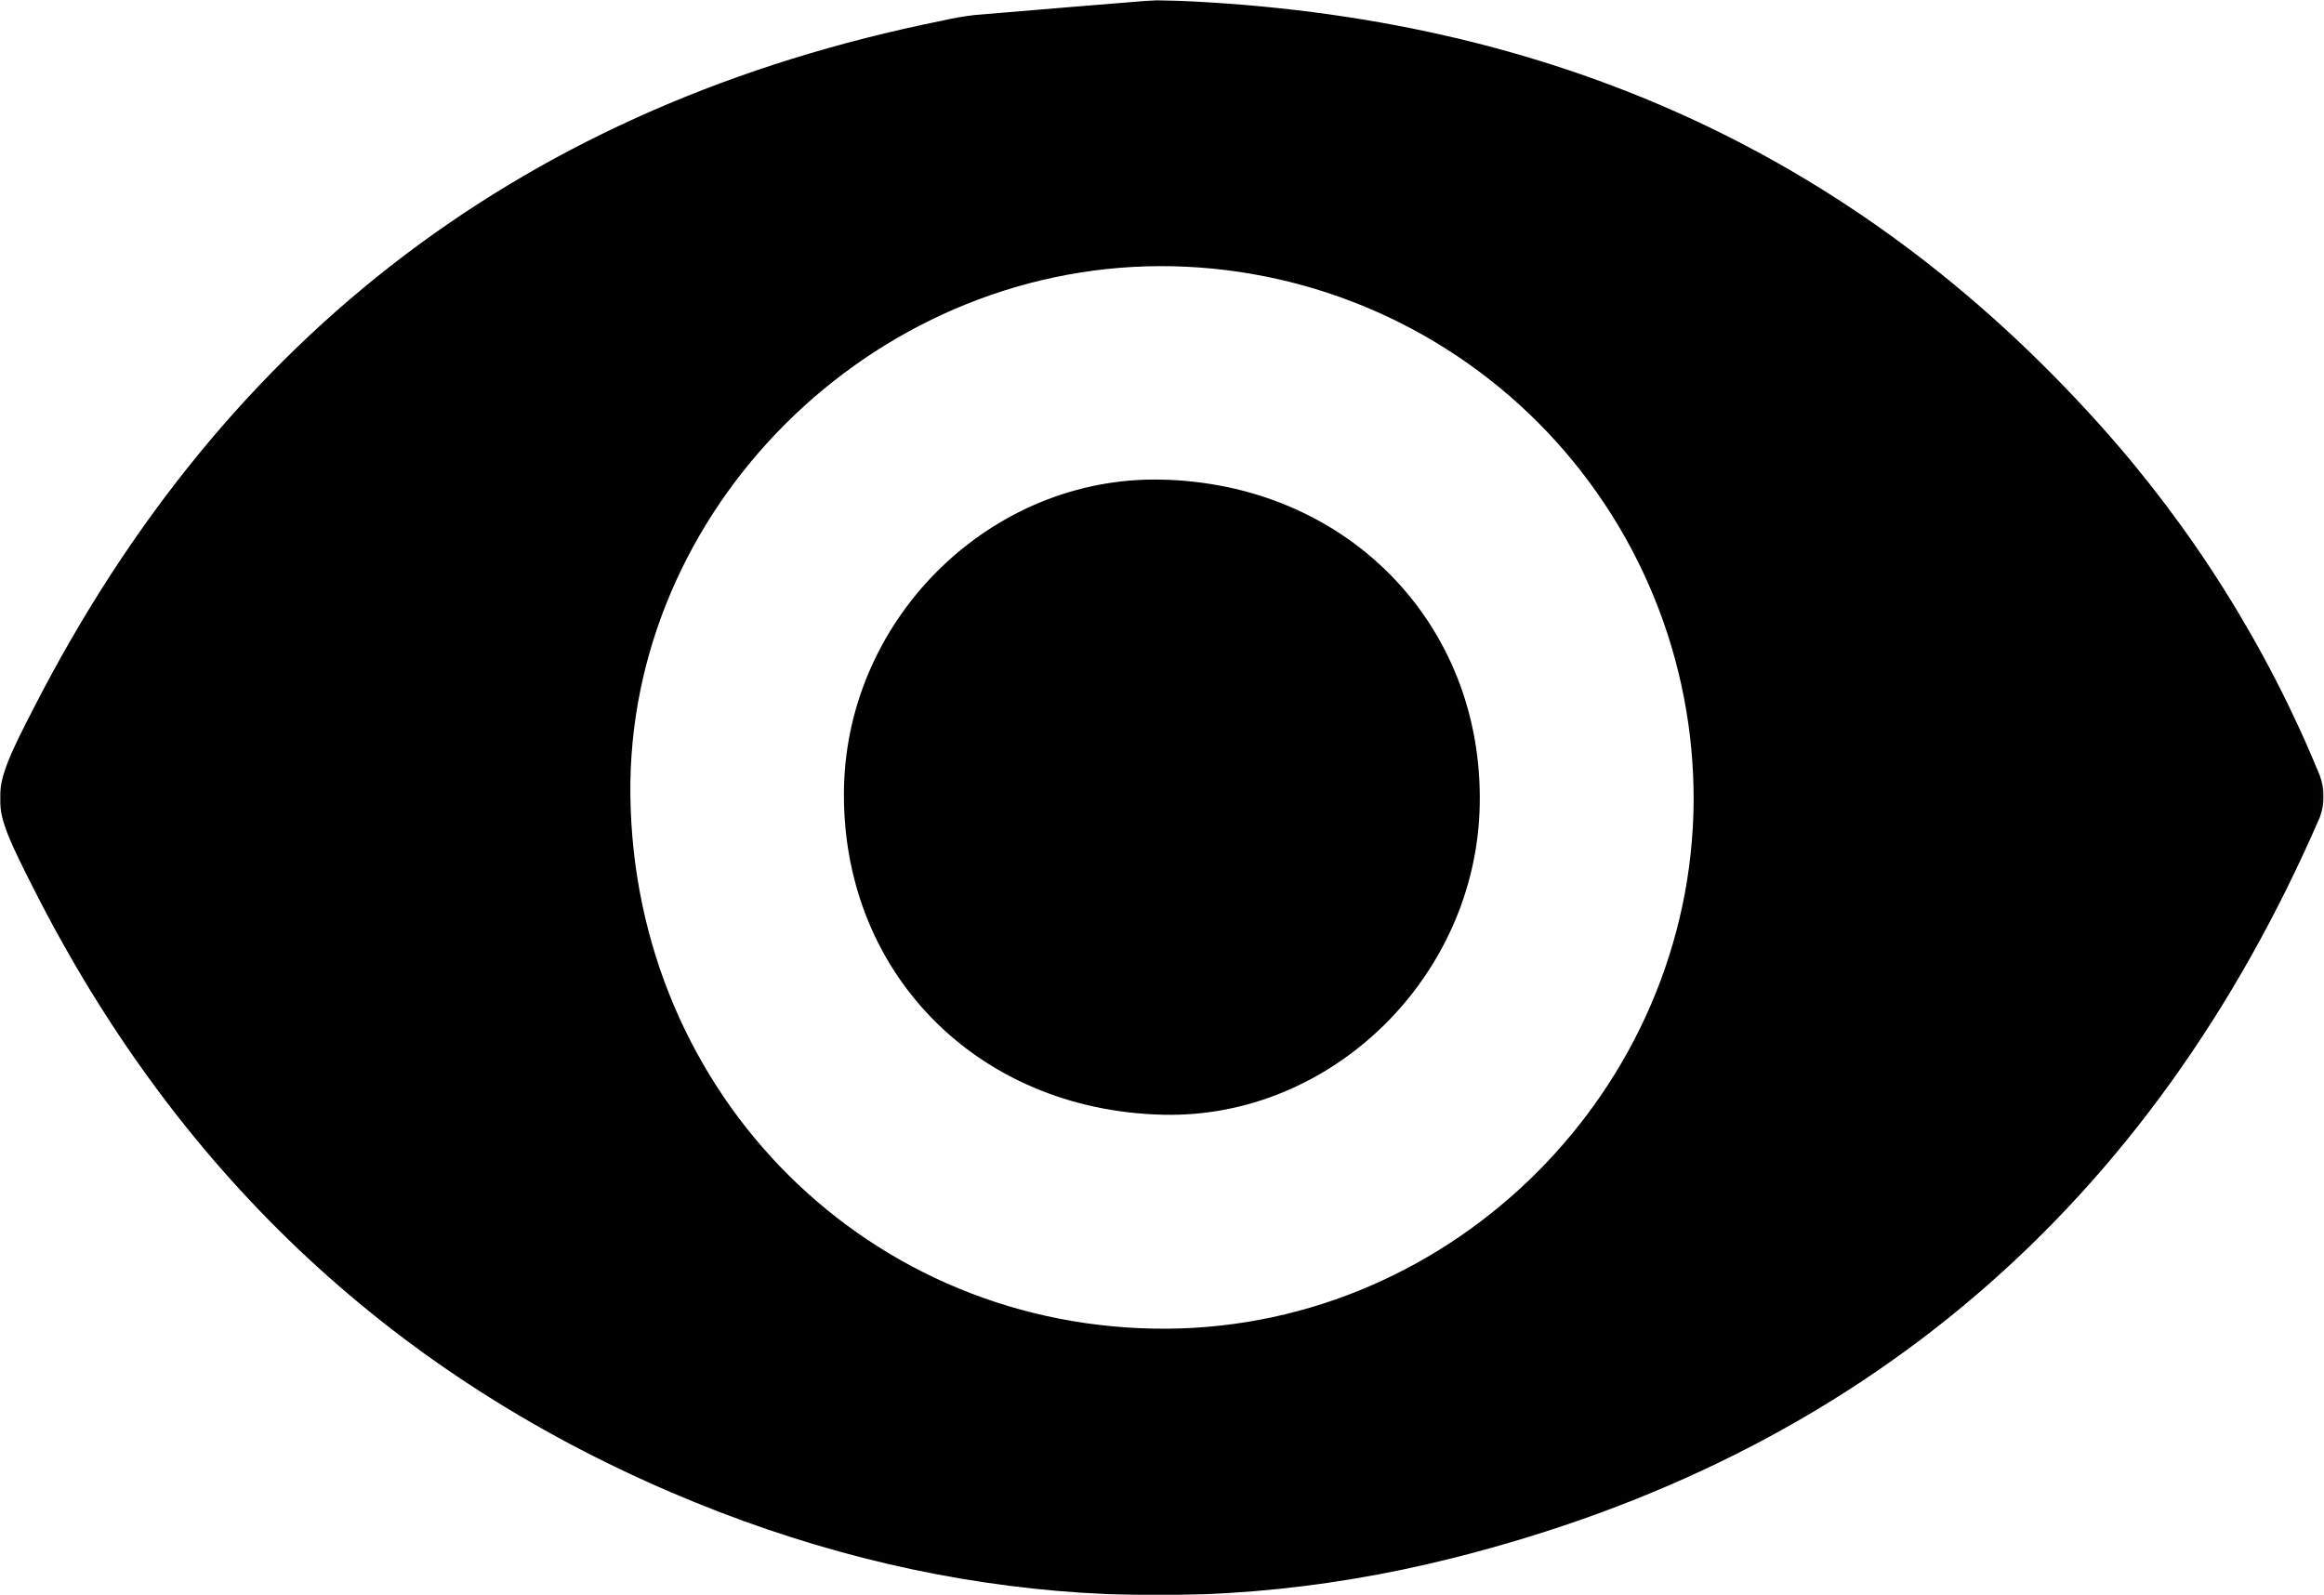 <svg width="807" height="554" viewBox="0 0 807 554" fill="none" xmlns="http://www.w3.org/2000/svg">
<mask id="mask0_947_309" style="mask-type:luminance" maskUnits="userSpaceOnUse" x="0" y="0" width="807" height="554">
<path d="M806.939 0H0V554H806.939V0Z" fill="white"/>
</mask>
<g mask="url(#mask0_947_309)">
<path d="M401.717 0C533.439 3.933 642.436 50.874 729.184 147.567C761.374 183.413 787.171 224.518 805.453 269.092C807.268 273.793 807.318 278.993 805.594 283.728C747.191 418.569 646.481 505.457 504.336 541.134C412.335 564.225 321.037 555.966 233.278 518.379C133.748 475.736 60.541 405.113 11.745 308.758C-3.733 278.166 -4.267 276.845 11.745 245.832C78.473 115.654 183.593 36.107 327.105 7.192C330.813 6.332 334.563 5.676 338.341 5.225C360.506 3.315 382.53 1.573 401.717 0ZM402.897 92.422C302.271 92.703 217.827 176.979 218.895 276.031C220.047 380.561 302.215 462.168 405.509 461.437C505.095 460.651 587.432 378.004 588.106 278.306C588.23 253.925 583.53 229.761 574.279 207.203C565.029 184.644 551.407 164.138 534.204 146.862C516.997 129.587 496.549 115.884 474.028 106.541C451.507 97.198 427.362 92.4 402.981 92.422H402.897Z" fill="black"/>
<path d="M403.904 387.134C338.703 385.617 291.537 336.906 293.082 273.053C294.655 213.779 344.546 165.433 402.977 166.557C467.392 167.793 515.12 216.448 513.828 279.627C512.648 339.322 462.335 388.511 403.904 387.134Z" fill="black"/>
</g>
</svg>

